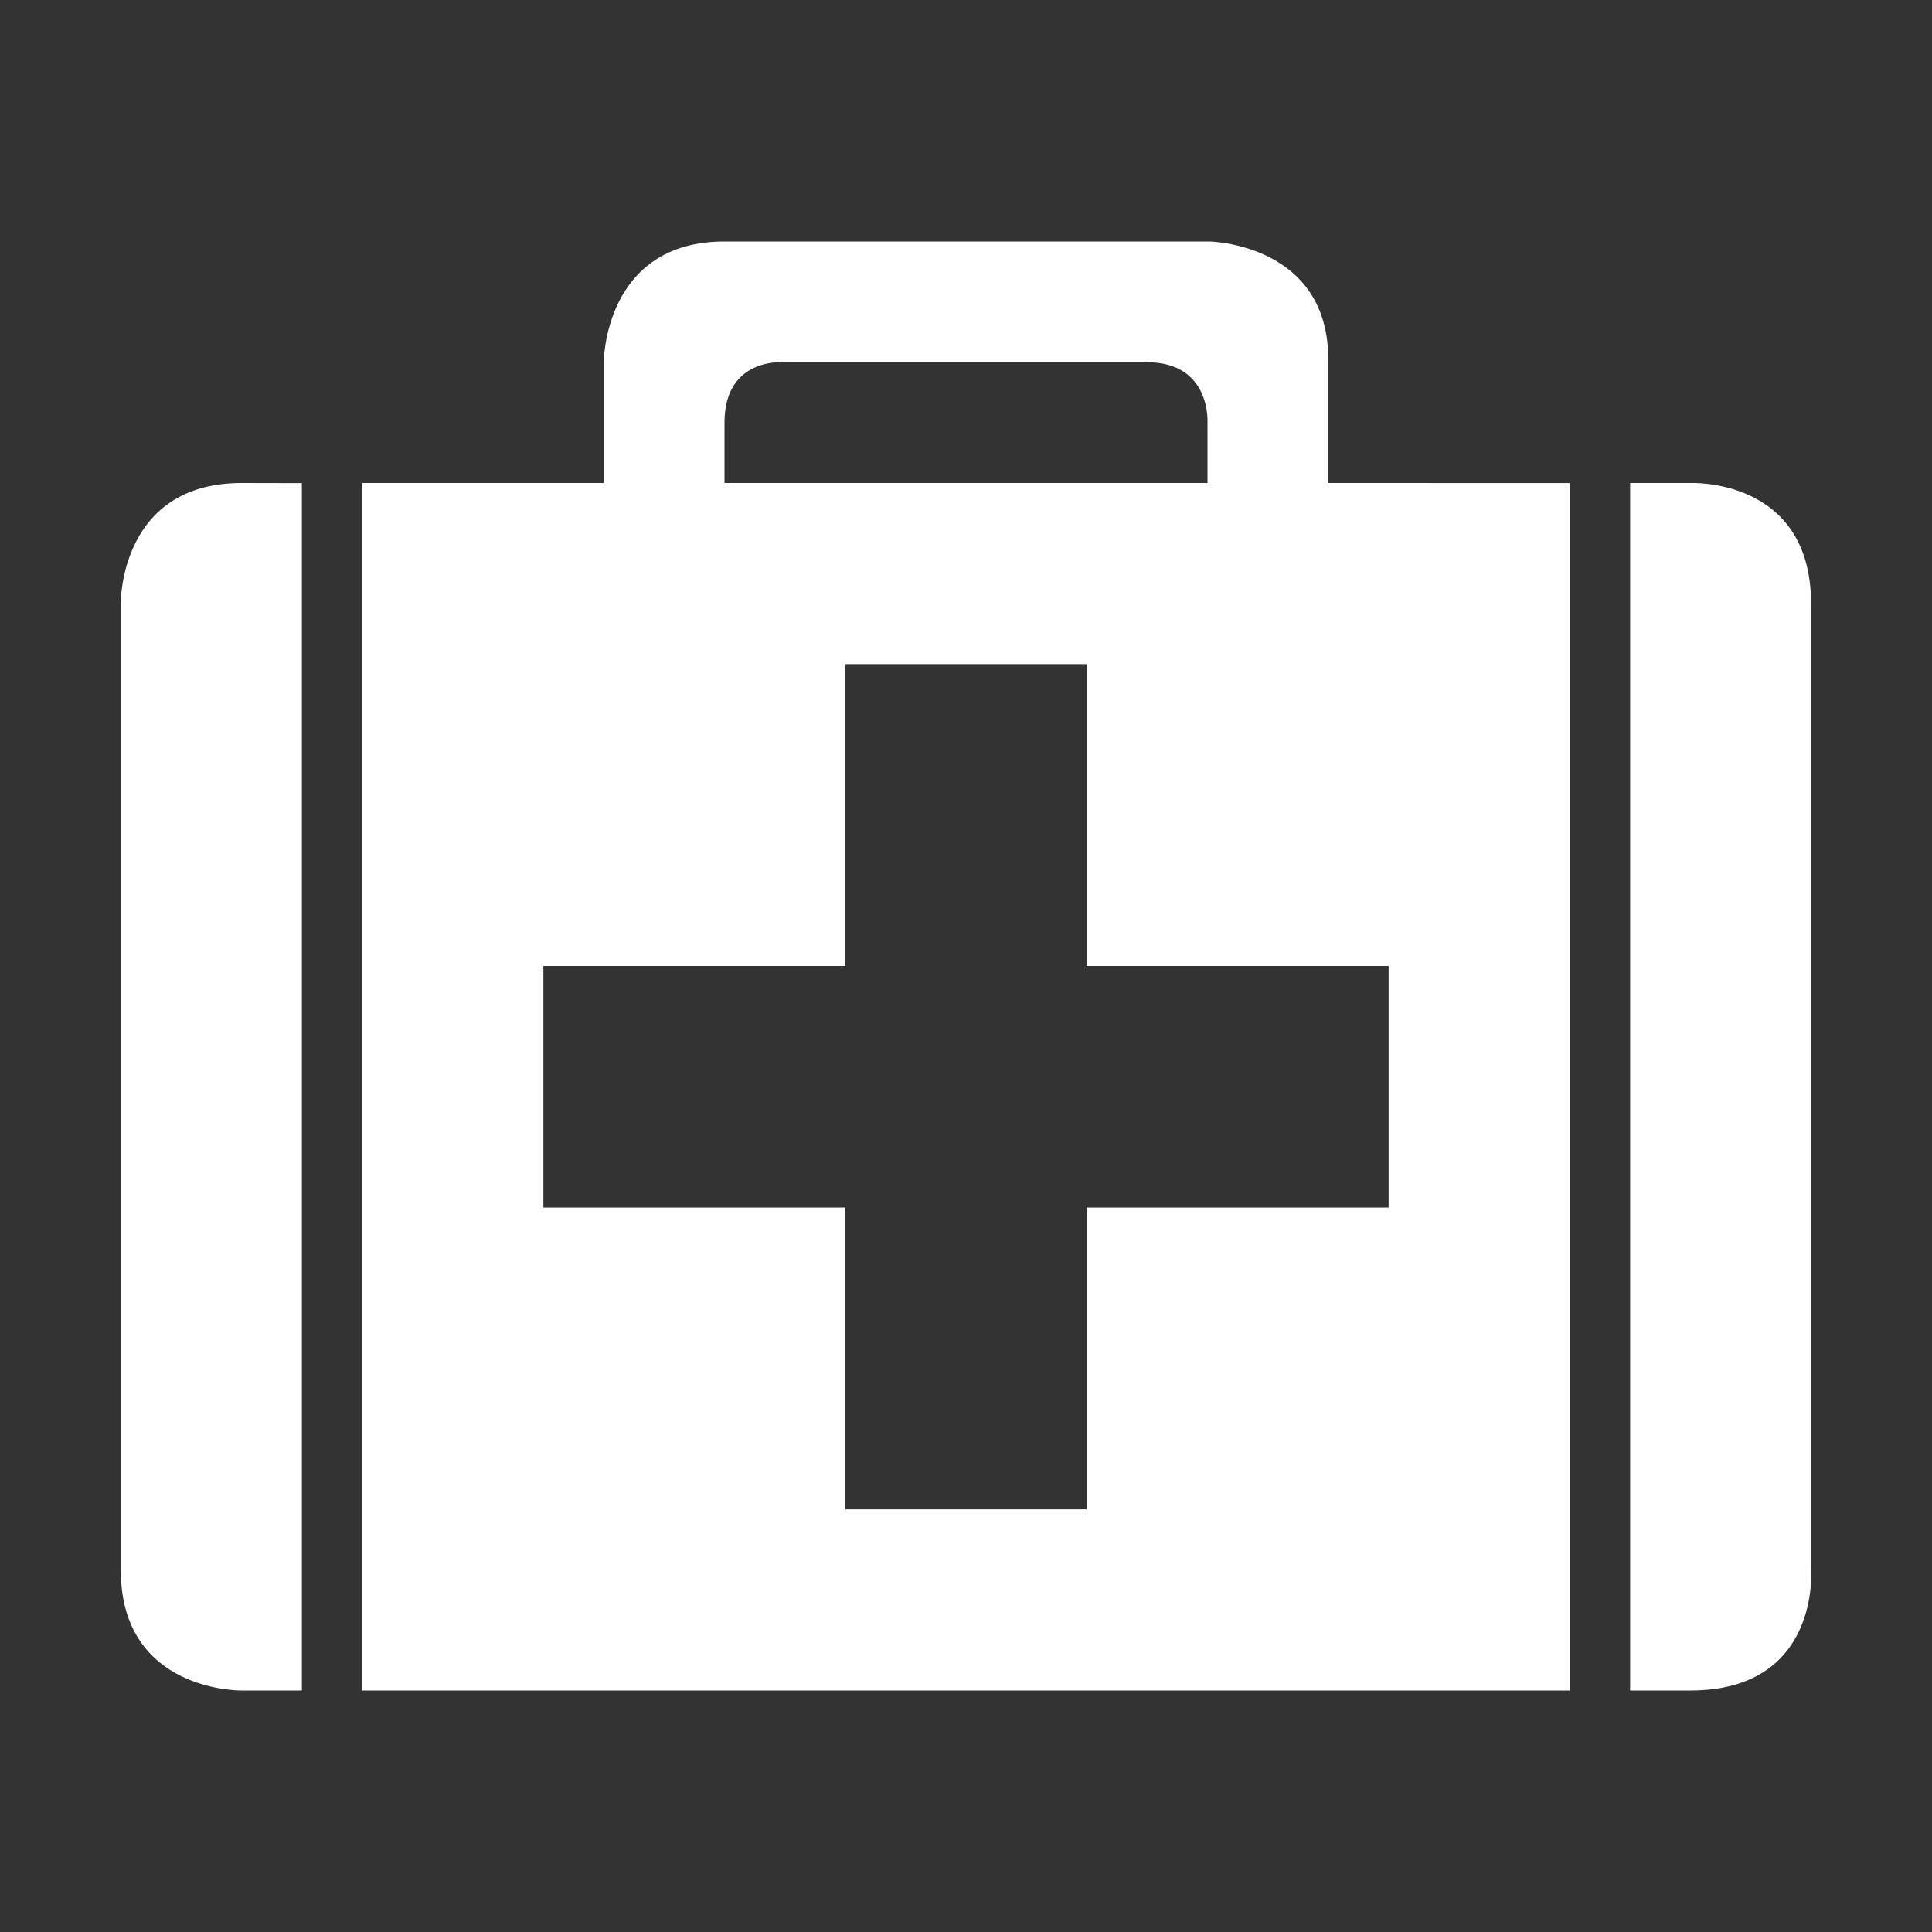 <svg height="48" version="1.1" width="48" xmlns="http://www.w3.org/2000/svg" style="overflow: hidden; position: relative; left: -0.25px;" id="canvas-for-livicon-16"><rect width="100%" height="100%" fill="#333333" stroke="none"/><desc style="-webkit-tap-highlight-color: rgba(0, 0, 0, 0);"></desc><defs style="-webkit-tap-highlight-color: rgba(0, 0, 0, 0);"></defs><path fill="#ffffff" stroke="none" d="M5,28H4C4,28,2,28.031,2,26V10C2,10,1.971,8,4,8L5,8.002V28ZM29.997,26V10C29.997,7.907,28,8,28,8H27V28H27.997C30.153,28,29.997,26,29.997,26ZM26,8.001V28H6V8L10,8V6C10,6,10,4,12,4H20.031C20.031,4,22.033,4.031,22,6V8L26,8.001ZM12,8H20V7C20,7,20.063,6,19,6H13C13,6,12,5.9,12,7V8ZM23,16H18V11H14V16H9V20H14V25H18V20H23V16Z" stroke-width="0" transform="matrix(1.5,0,0,1.5,0,0)" opacity="1" style="-webkit-tap-highlight-color: rgba(0, 0, 0, 0); opacity: 1;"></path></svg>